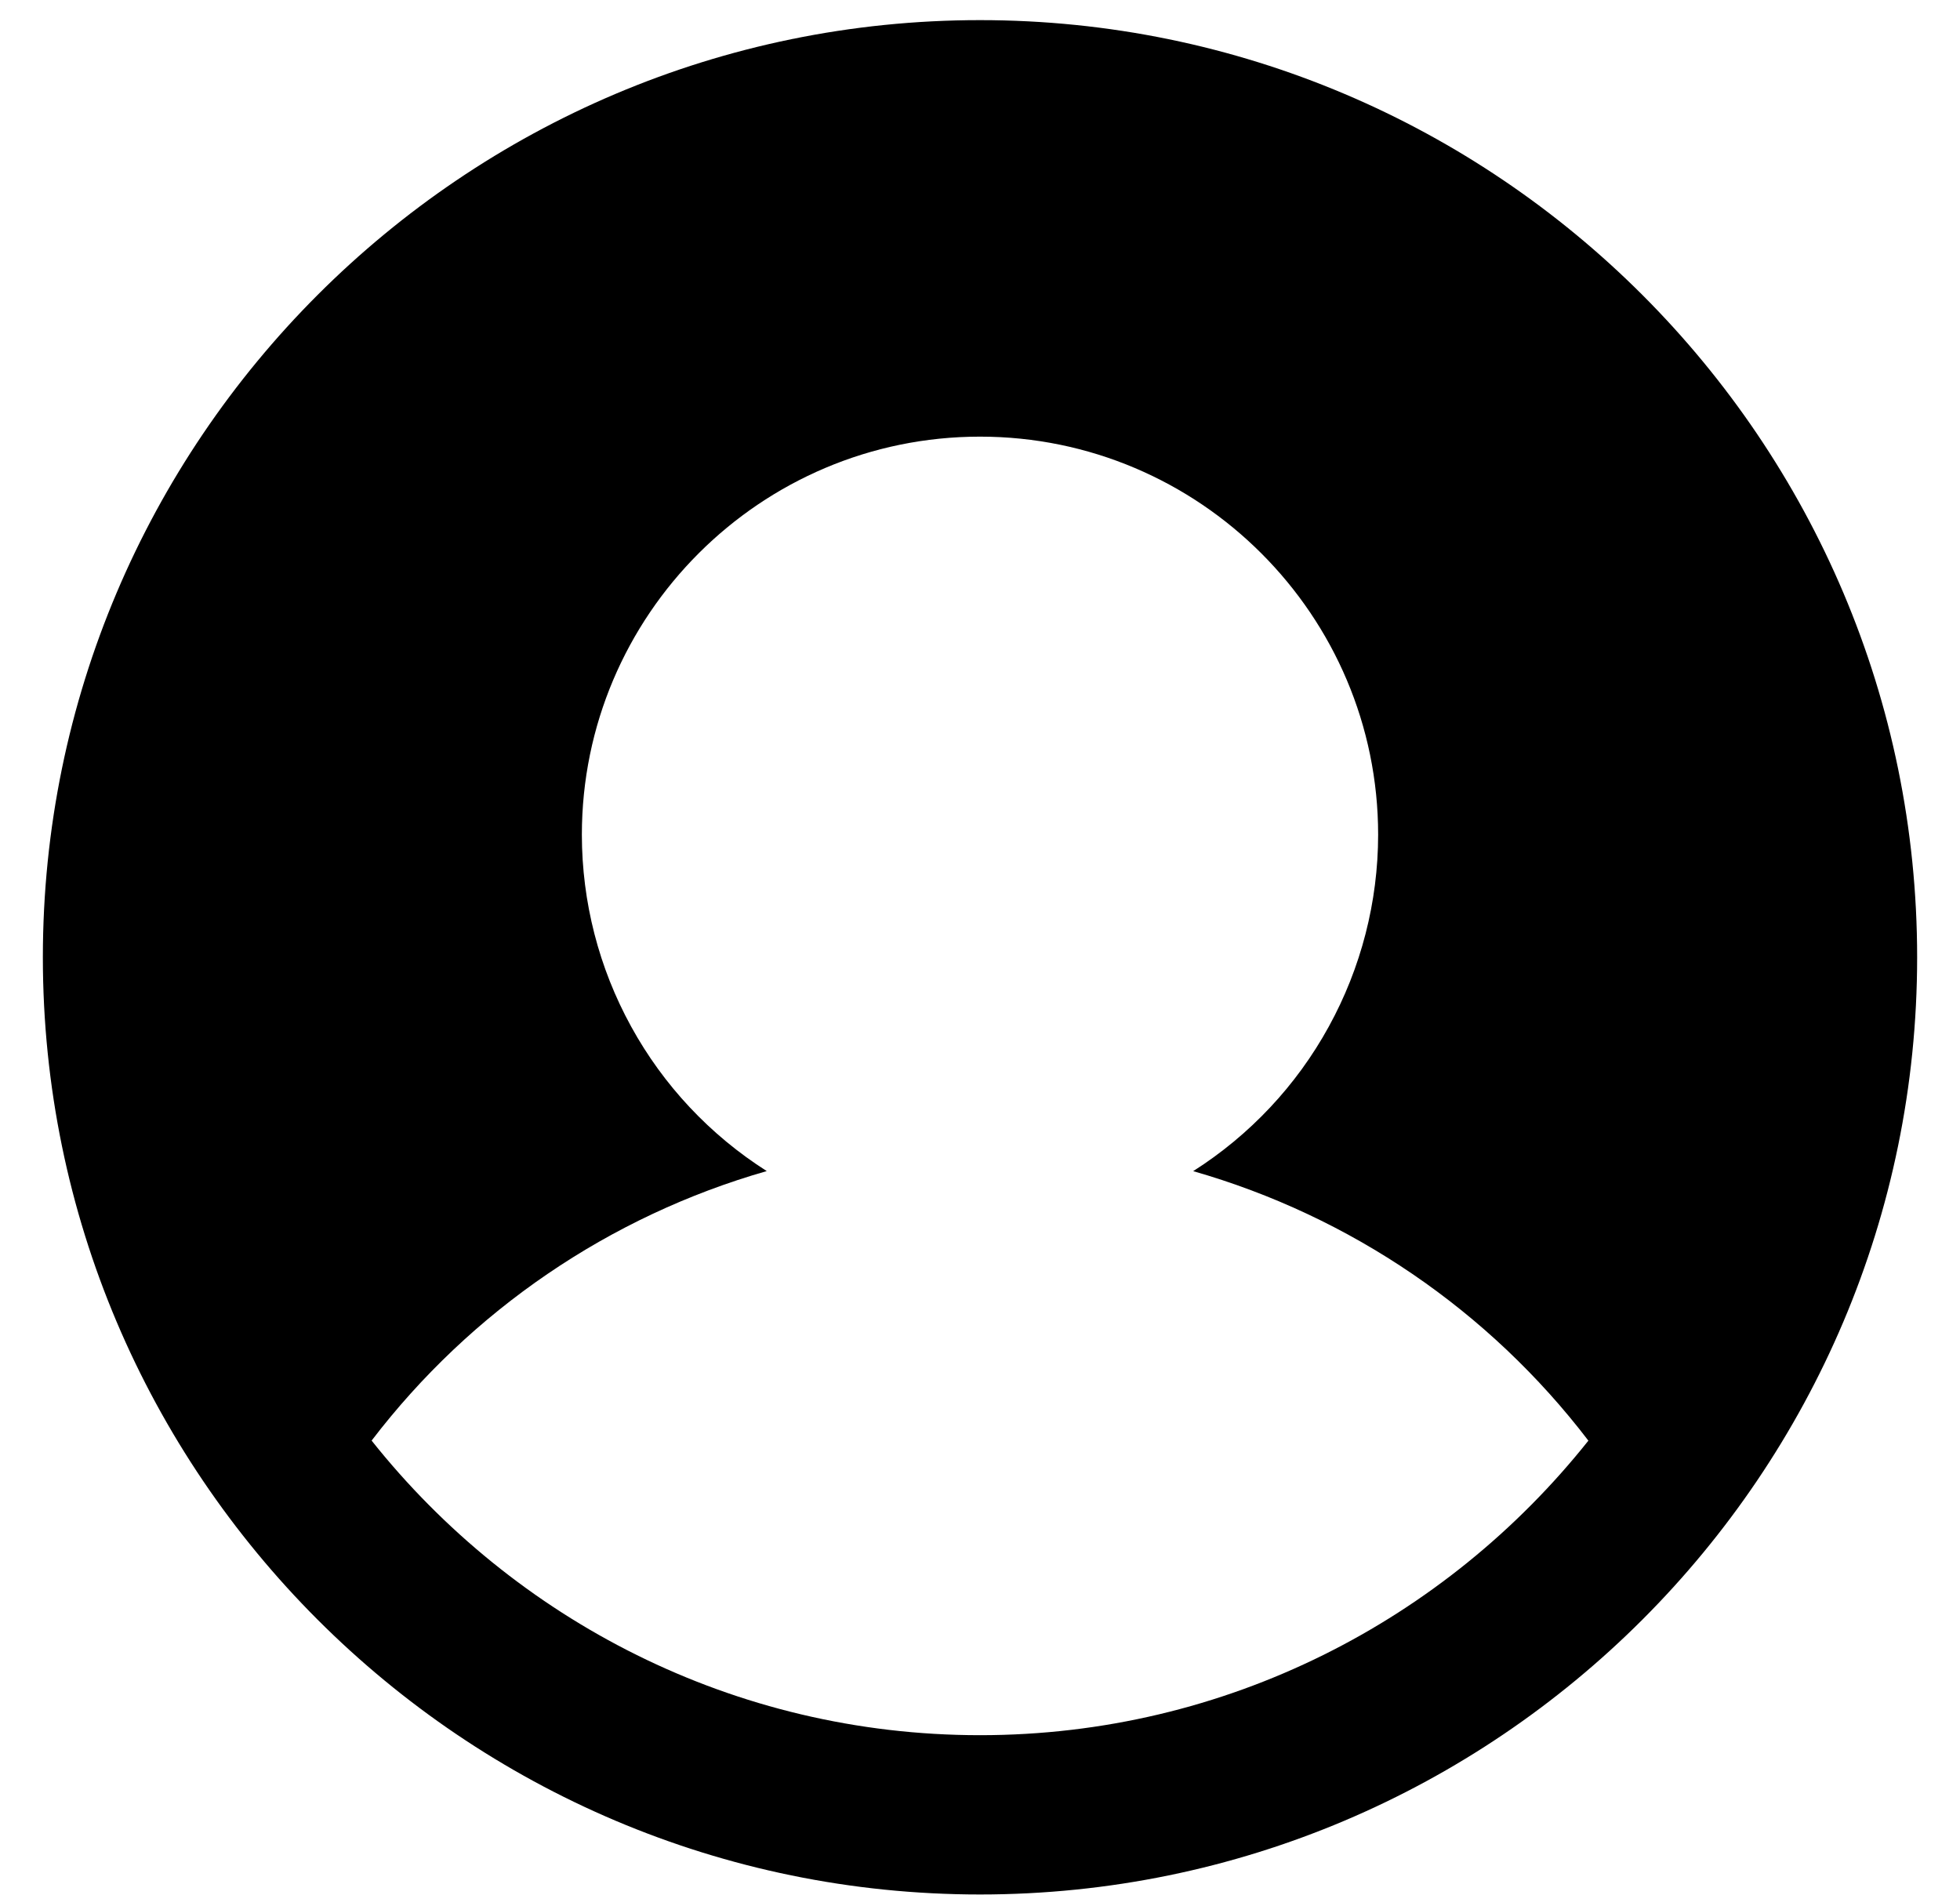 <svg width="30" height="29" viewBox="0 0 30 29" fill="none" xmlns="http://www.w3.org/2000/svg">
<path d="M15 0.308C7.09 0.308 0.656 6.742 0.656 14.652C0.656 22.562 7.09 28.996 15 28.996C22.91 28.996 29.344 22.562 29.344 14.652C29.344 6.742 22.91 0.308 15 0.308ZM15 26.558C11.23 26.558 7.87 24.792 5.688 22.049C7.208 20.06 9.329 18.613 11.736 17.924C10.869 17.373 10.155 16.613 9.661 15.713C9.166 14.814 8.907 13.804 8.906 12.777C8.906 9.417 11.64 6.683 15 6.683C18.36 6.683 21.094 9.417 21.094 12.777C21.093 13.804 20.833 14.814 20.338 15.714C19.844 16.614 19.13 17.374 18.263 17.925C20.671 18.614 22.792 20.06 24.312 22.05C22.13 24.792 18.77 26.558 15 26.558Z" fill="black"/>
</svg>
